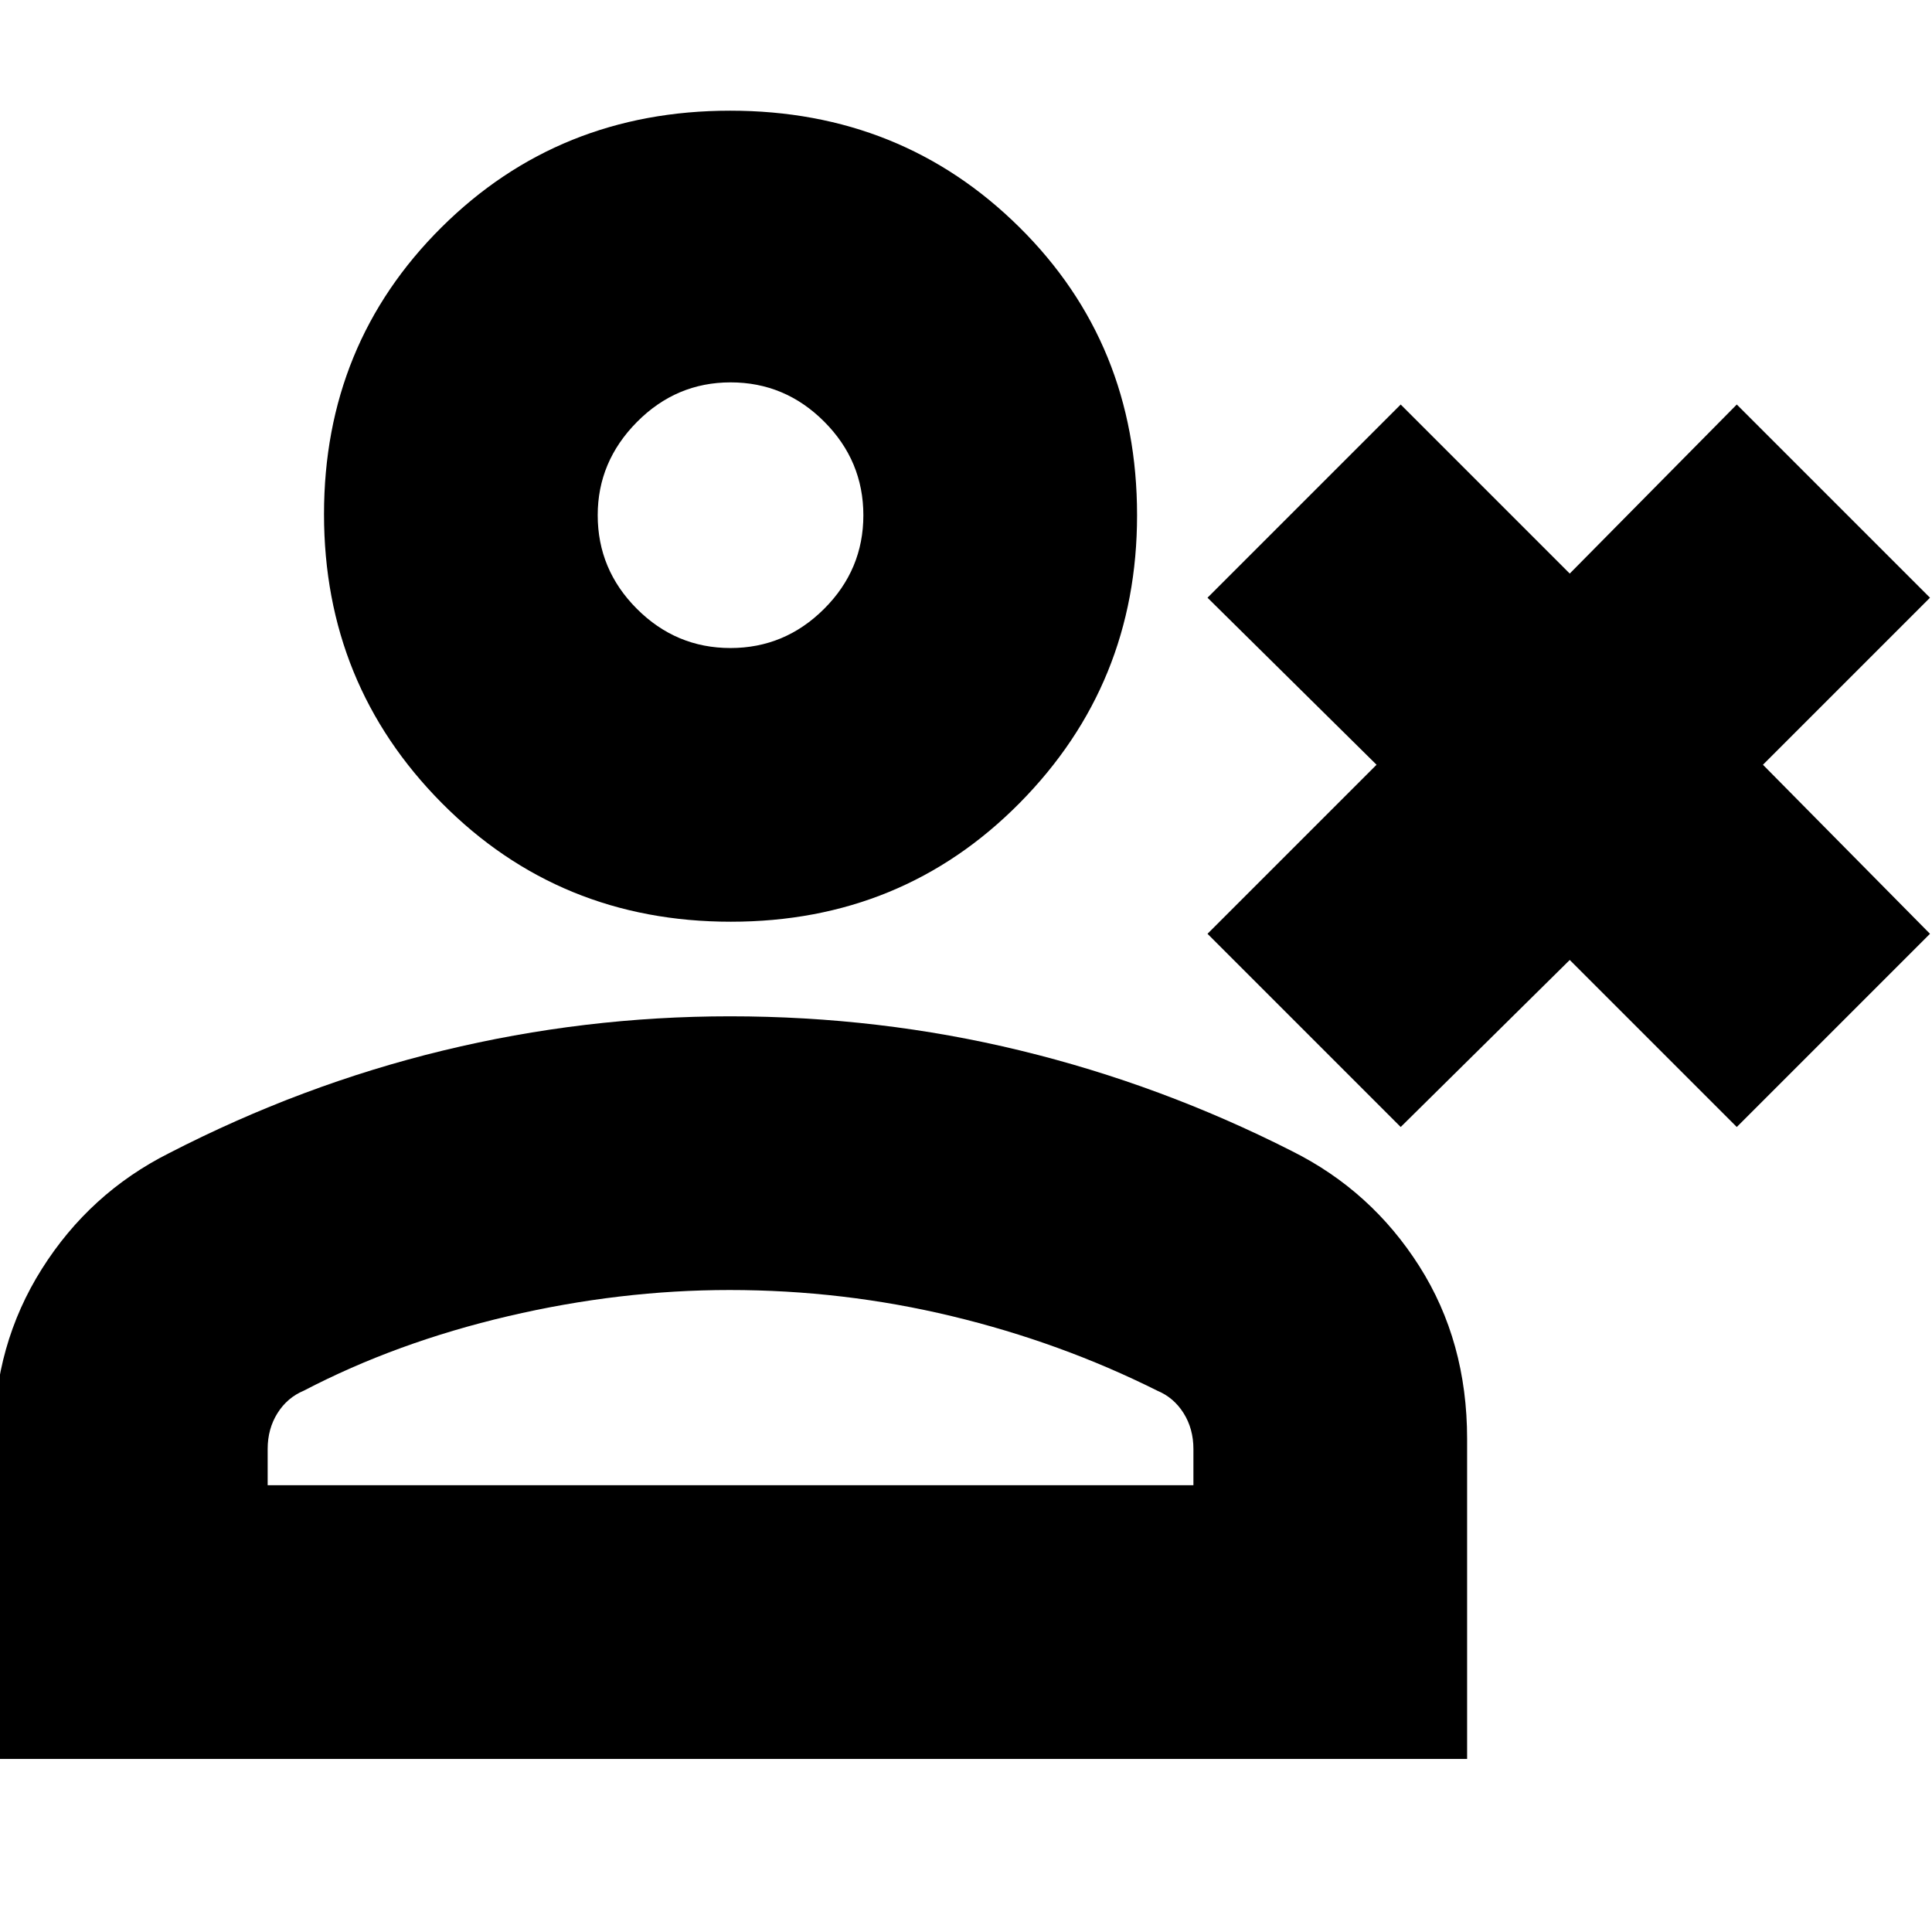 <svg xmlns="http://www.w3.org/2000/svg" height="24" viewBox="0 -960 960 960" width="24"><path d="m696-400-96-96 84-84-84-83 96-96 84 84 83-84 96 96-83 83 83 84-96 96-83-83-84 83ZM363.159-502Q278-502 219.5-561 161-620 161-704.5T219.341-847q58.34-58 143.5-58Q448-905 506.5-847.112 565-789.225 565-704q0 84-58.341 143-58.34 59-143.5 59ZM-3-86v-159q0-46.774 23.79-84.467Q44.577-367.161 84-387q66-34 136.174-51t142.541-17Q437-455 507-438t135 50q39.422 19.693 63.211 57.111Q729-293.472 729-245.055V-86H-3Zm136-136h460v-18q0-10.029-4.875-17.801Q583.25-265.572 575-269q-48-24-102-37t-110.5-13q-54.5 0-110 13T151-269q-8.25 3.428-13.125 11.199Q133-250.029 133-240v18Zm229.965-416Q390-638 409.5-657.465q19.5-19.464 19.5-46.5Q429-731 409.535-750.5q-19.464-19.5-46.5-19.5Q336-770 316.5-750.319 297-730.638 297-704q0 27.05 19.465 46.525Q335.929-638 362.965-638Zm.035-66Zm0 482Z"/></svg>